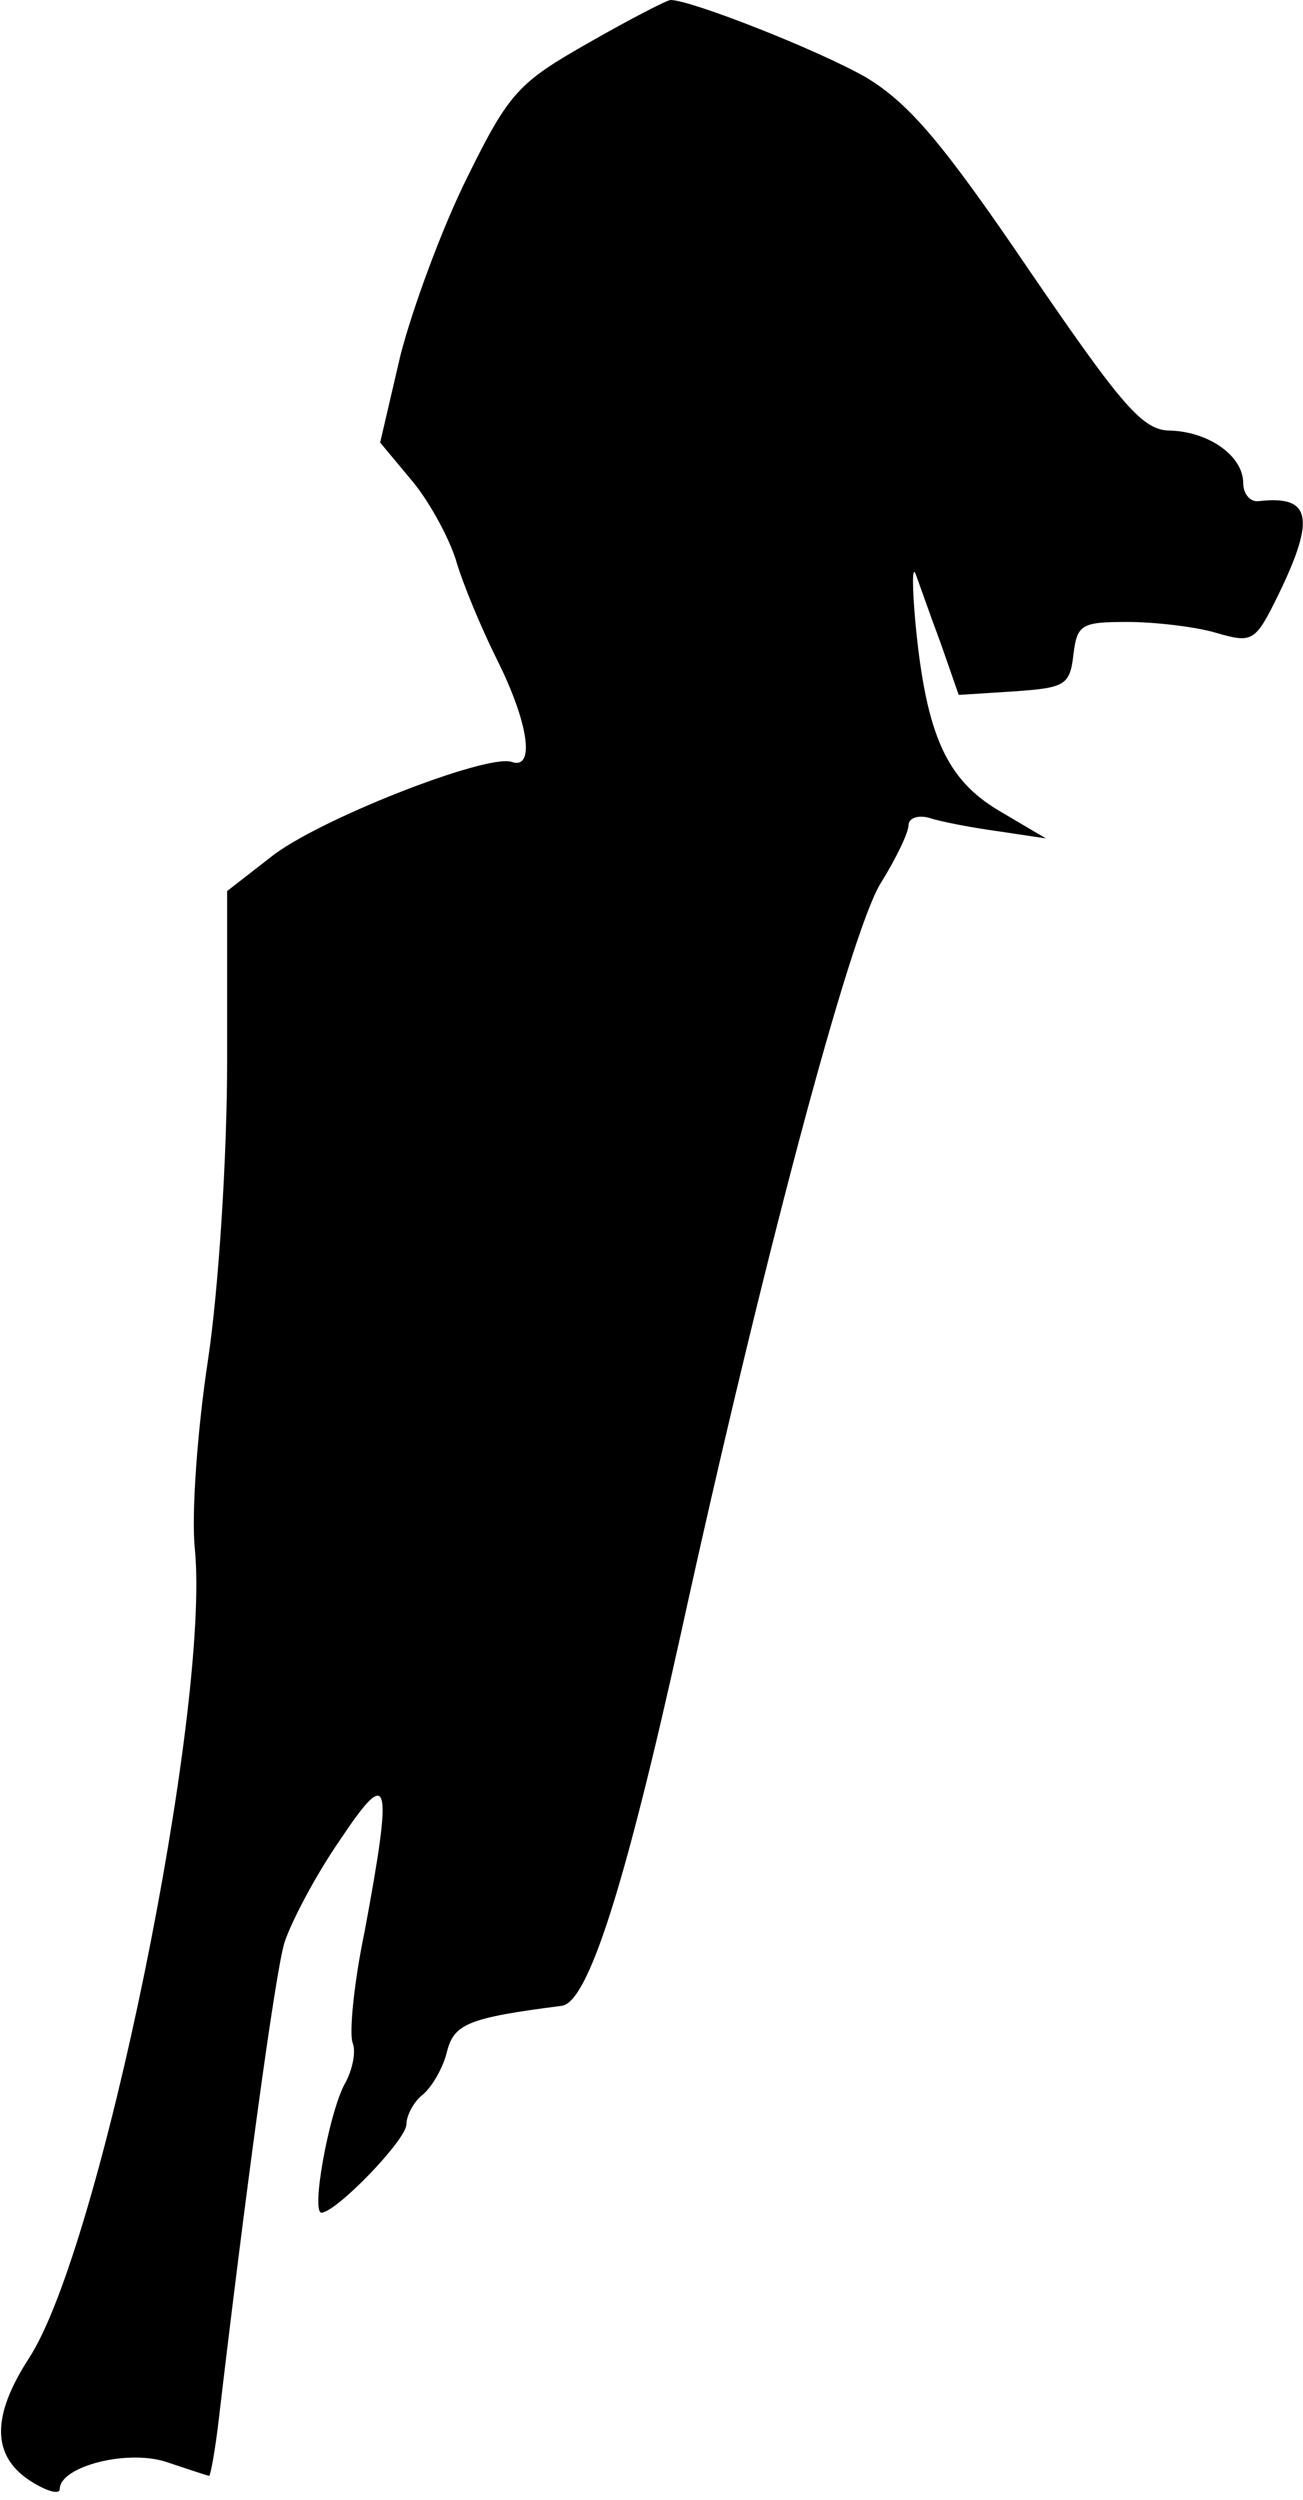 <?xml version="1.0" standalone="no"?>
<!DOCTYPE svg PUBLIC "-//W3C//DTD SVG 20010904//EN"
 "http://www.w3.org/TR/2001/REC-SVG-20010904/DTD/svg10.dtd">
<svg version="1.0" xmlns="http://www.w3.org/2000/svg"
 width="109pt" height="209pt" viewBox="0 0 109 209"
 preserveAspectRatio="xMidYMid meet">
<g transform="translate(0,209) scale(0.1,-0.1)"
fill="#000000" stroke="none">
<path fill="#000000" stroke="none" d="M492 2054 c-58 -33 -66 -41 -101 -112
-21 -42 -46 -110 -56 -149 l-17 -73 25 -30 c14 -16 31 -46 38 -67 6 -21 22
-59 35 -85 26 -52 32 -92 12 -85 -21 7 -164 -49 -202 -80 l-36 -28 0 -142 c0
-79 -7 -190 -16 -250 -9 -59 -14 -130 -11 -158 13 -134 -79 -586 -139 -677
-31 -48 -31 -81 1 -102 14 -9 25 -12 25 -7 0 19 58 34 91 22 18 -6 33 -11 34
-11 1 0 5 21 8 47 21 179 47 373 55 399 6 18 26 56 46 85 42 63 45 53 21 -76
-9 -43 -13 -85 -10 -93 3 -7 0 -23 -7 -35 -13 -25 -28 -107 -19 -107 13 1 71
61 71 74 0 7 6 19 14 25 8 7 17 23 20 36 6 23 18 28 96 38 22 3 53 100 100
313 66 301 141 585 167 626 13 21 23 42 23 48 0 6 8 9 18 6 9 -3 35 -8 57 -11
l40 -6 -39 23 c-44 26 -61 63 -70 155 -3 32 -3 51 0 43 3 -8 12 -34 21 -58
l15 -43 47 3 c42 3 46 5 49 31 3 25 7 27 45 27 23 0 57 -4 74 -9 31 -9 33 -8
53 33 31 64 26 82 -17 77 -7 -1 -13 6 -13 15 0 23 -29 43 -61 44 -23 0 -40 20
-118 134 -72 106 -100 139 -136 161 -40 23 -147 65 -164 65 -3 0 -34 -16 -69
-36z"/>
</g>
</svg>
